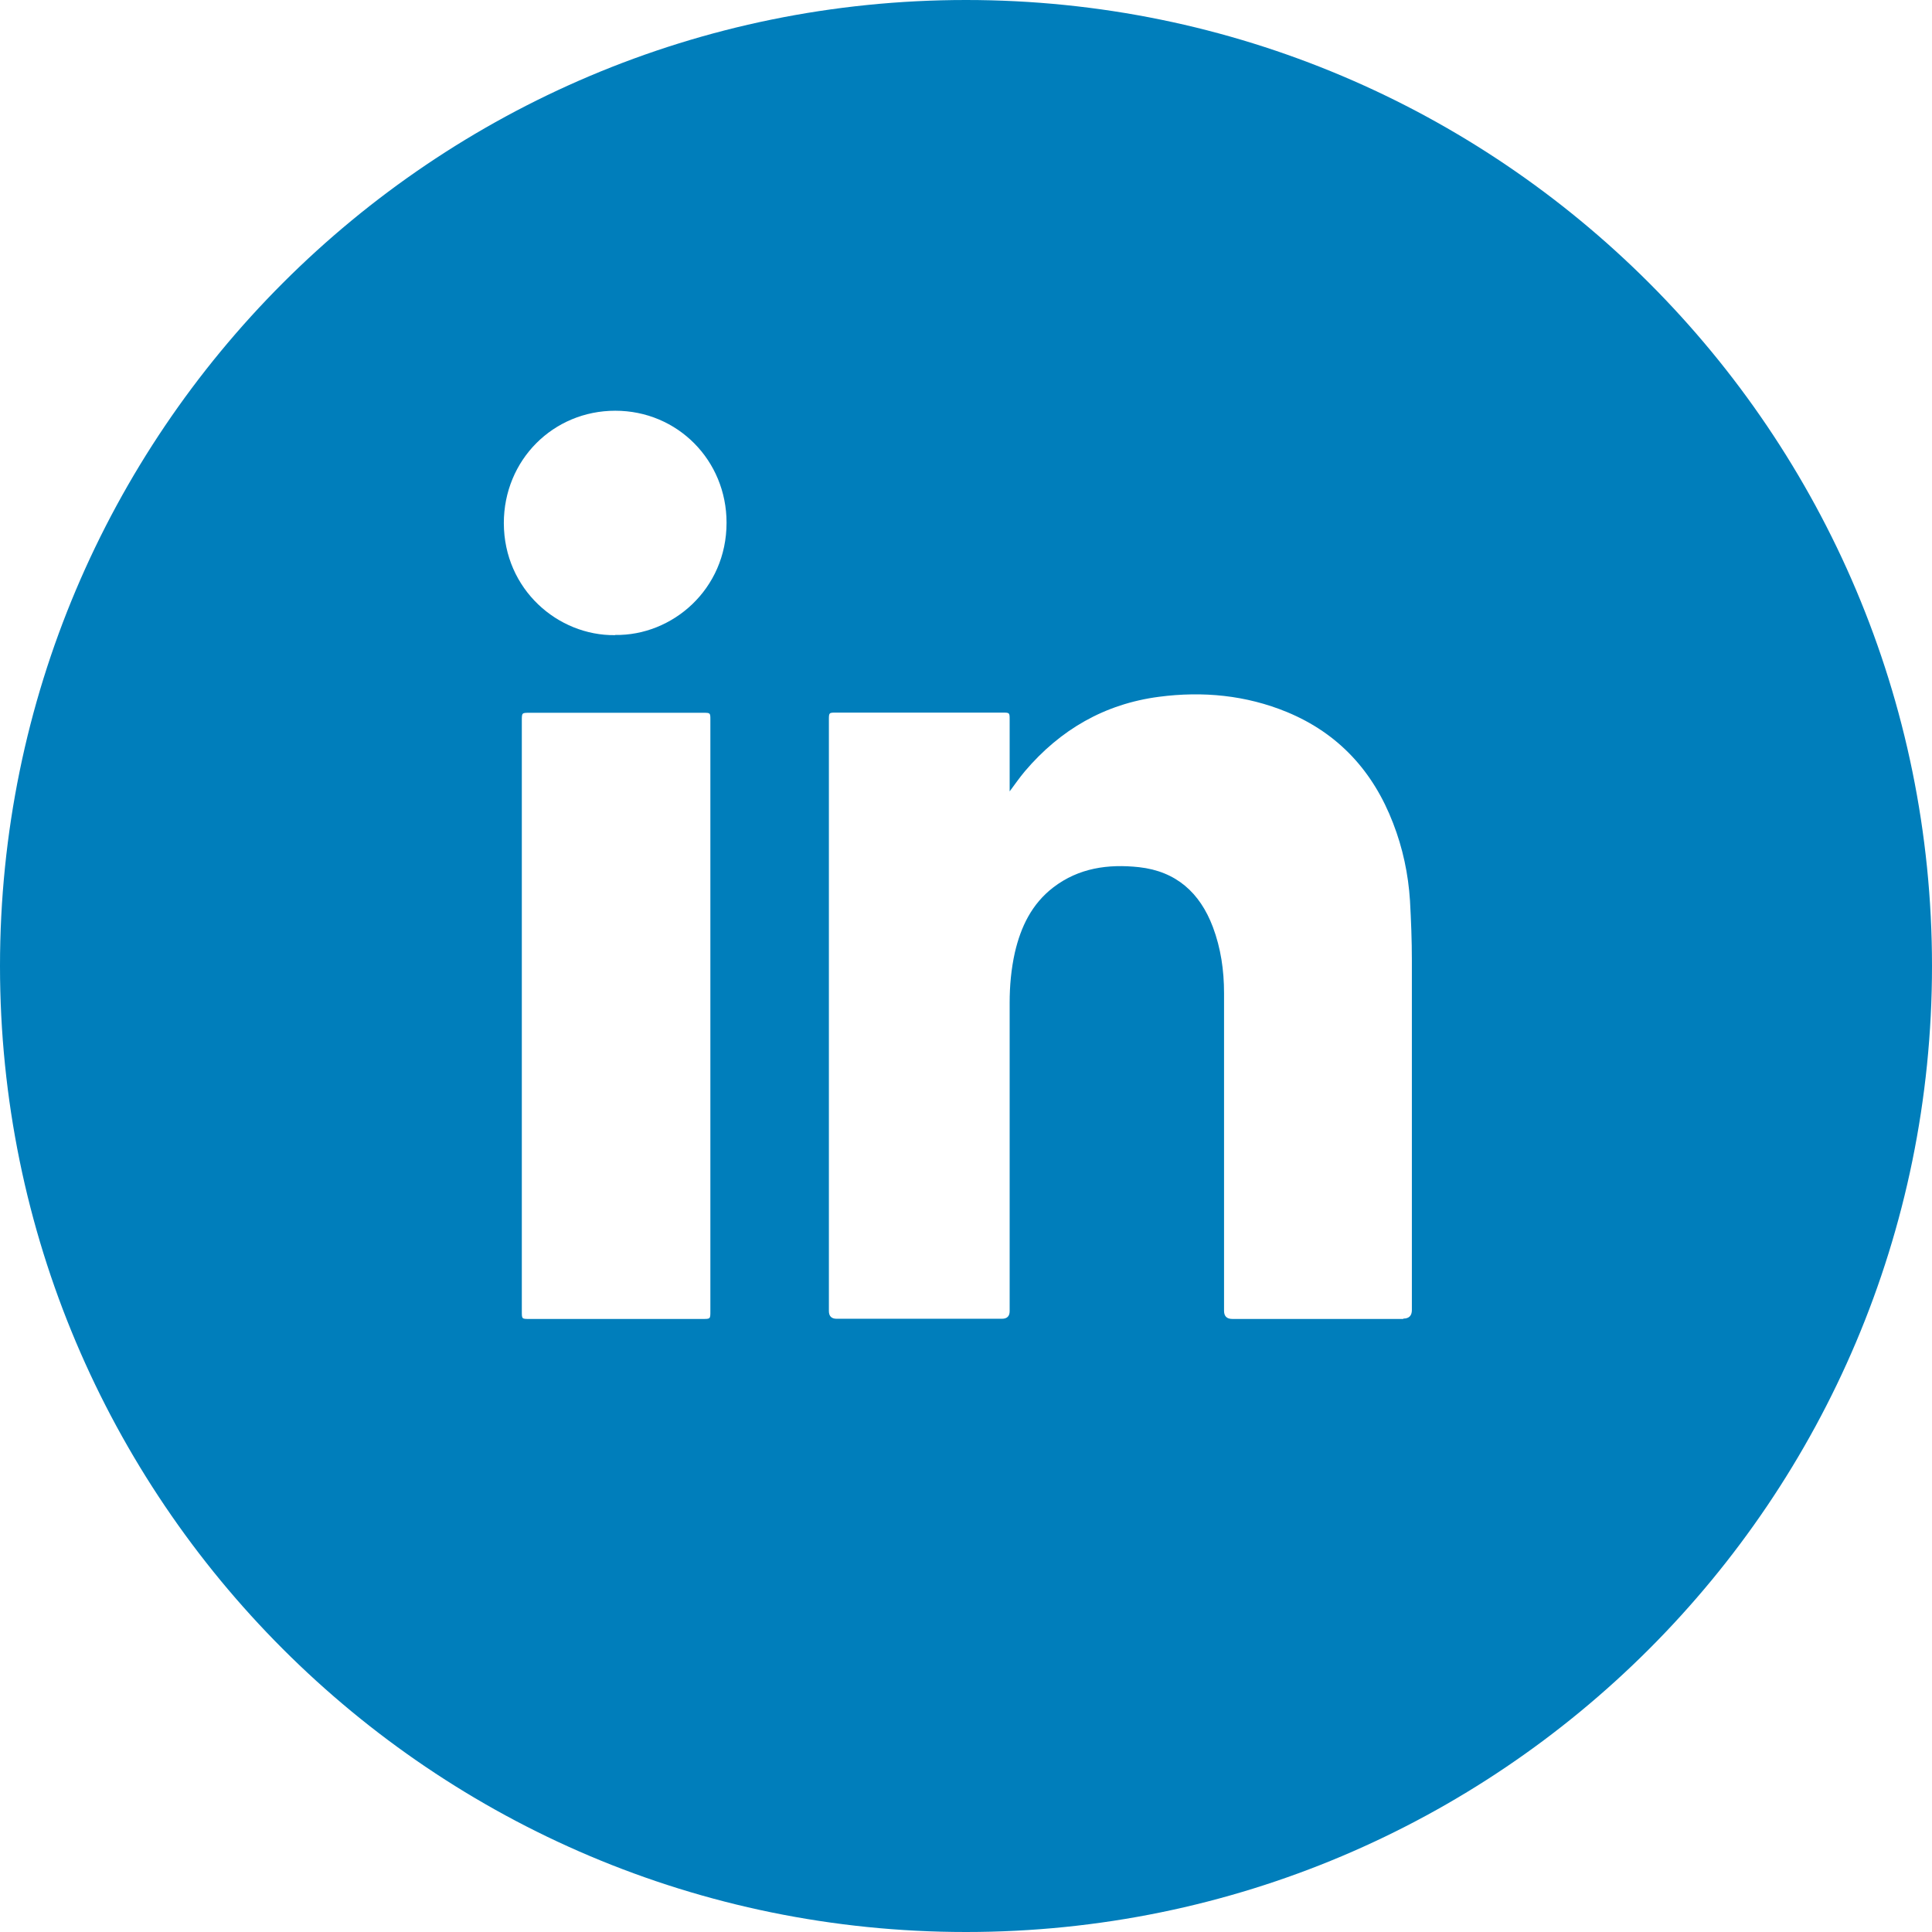 <svg width="32" height="32" viewBox="0 0 32 32" fill="none" xmlns="http://www.w3.org/2000/svg">
<g clip-path="url(#clip0_12_1670)">
<path d="M16 0C7.163 0 0 7.163 0 16C0 24.837 7.163 32 16 32C24.837 32 32 24.837 32 16C32 7.163 24.837 0 16 0ZM11.766 21.717C11.766 21.846 11.766 21.846 11.64 21.846C10.683 21.846 9.723 21.846 8.766 21.846C8.643 21.846 8.643 21.846 8.643 21.72C8.643 18.459 8.643 15.197 8.643 11.935C8.643 11.806 8.643 11.806 8.772 11.806C9.729 11.806 10.689 11.806 11.646 11.806C11.766 11.806 11.766 11.806 11.766 11.923C11.766 13.557 11.766 15.191 11.766 16.825C11.766 18.455 11.766 20.086 11.766 21.717ZM10.188 10.52C9.243 10.532 8.348 9.766 8.345 8.665C8.345 7.618 9.163 6.803 10.191 6.803C11.222 6.803 12.034 7.625 12.034 8.658C12.034 9.763 11.135 10.532 10.188 10.517V10.52ZM23.243 21.846C22.299 21.846 21.357 21.846 20.412 21.846C20.32 21.846 20.274 21.801 20.274 21.711C20.274 19.957 20.274 18.2 20.274 16.446C20.274 16.074 20.221 15.705 20.089 15.354C19.874 14.785 19.48 14.431 18.865 14.363C18.354 14.308 17.868 14.375 17.446 14.698C17.089 14.972 16.908 15.351 16.809 15.778C16.748 16.052 16.723 16.329 16.723 16.609C16.723 18.311 16.723 20.015 16.723 21.717C16.723 21.801 16.68 21.843 16.594 21.843C15.683 21.843 14.769 21.843 13.858 21.843C13.772 21.843 13.729 21.8 13.729 21.714C13.729 18.452 13.729 15.191 13.729 11.929C13.729 11.803 13.729 11.803 13.849 11.803C14.766 11.803 15.686 11.803 16.603 11.803C16.723 11.803 16.723 11.803 16.723 11.92C16.723 12.283 16.723 12.646 16.723 13.012V13.108C16.812 12.988 16.889 12.877 16.975 12.775C17.56 12.086 18.295 11.659 19.197 11.541C19.923 11.446 20.637 11.514 21.317 11.794C22.172 12.148 22.745 12.778 23.074 13.634C23.234 14.046 23.326 14.477 23.354 14.92C23.372 15.249 23.385 15.575 23.385 15.905C23.385 17.837 23.385 19.766 23.385 21.698C23.385 21.793 23.337 21.84 23.243 21.84V21.846Z" fill="#007EBB"/>
</g>
<defs>
<clipPath id="clip0_12_1670">
<rect width="32" height="32" fill="white"/>
</clipPath>
</defs>
</svg>
